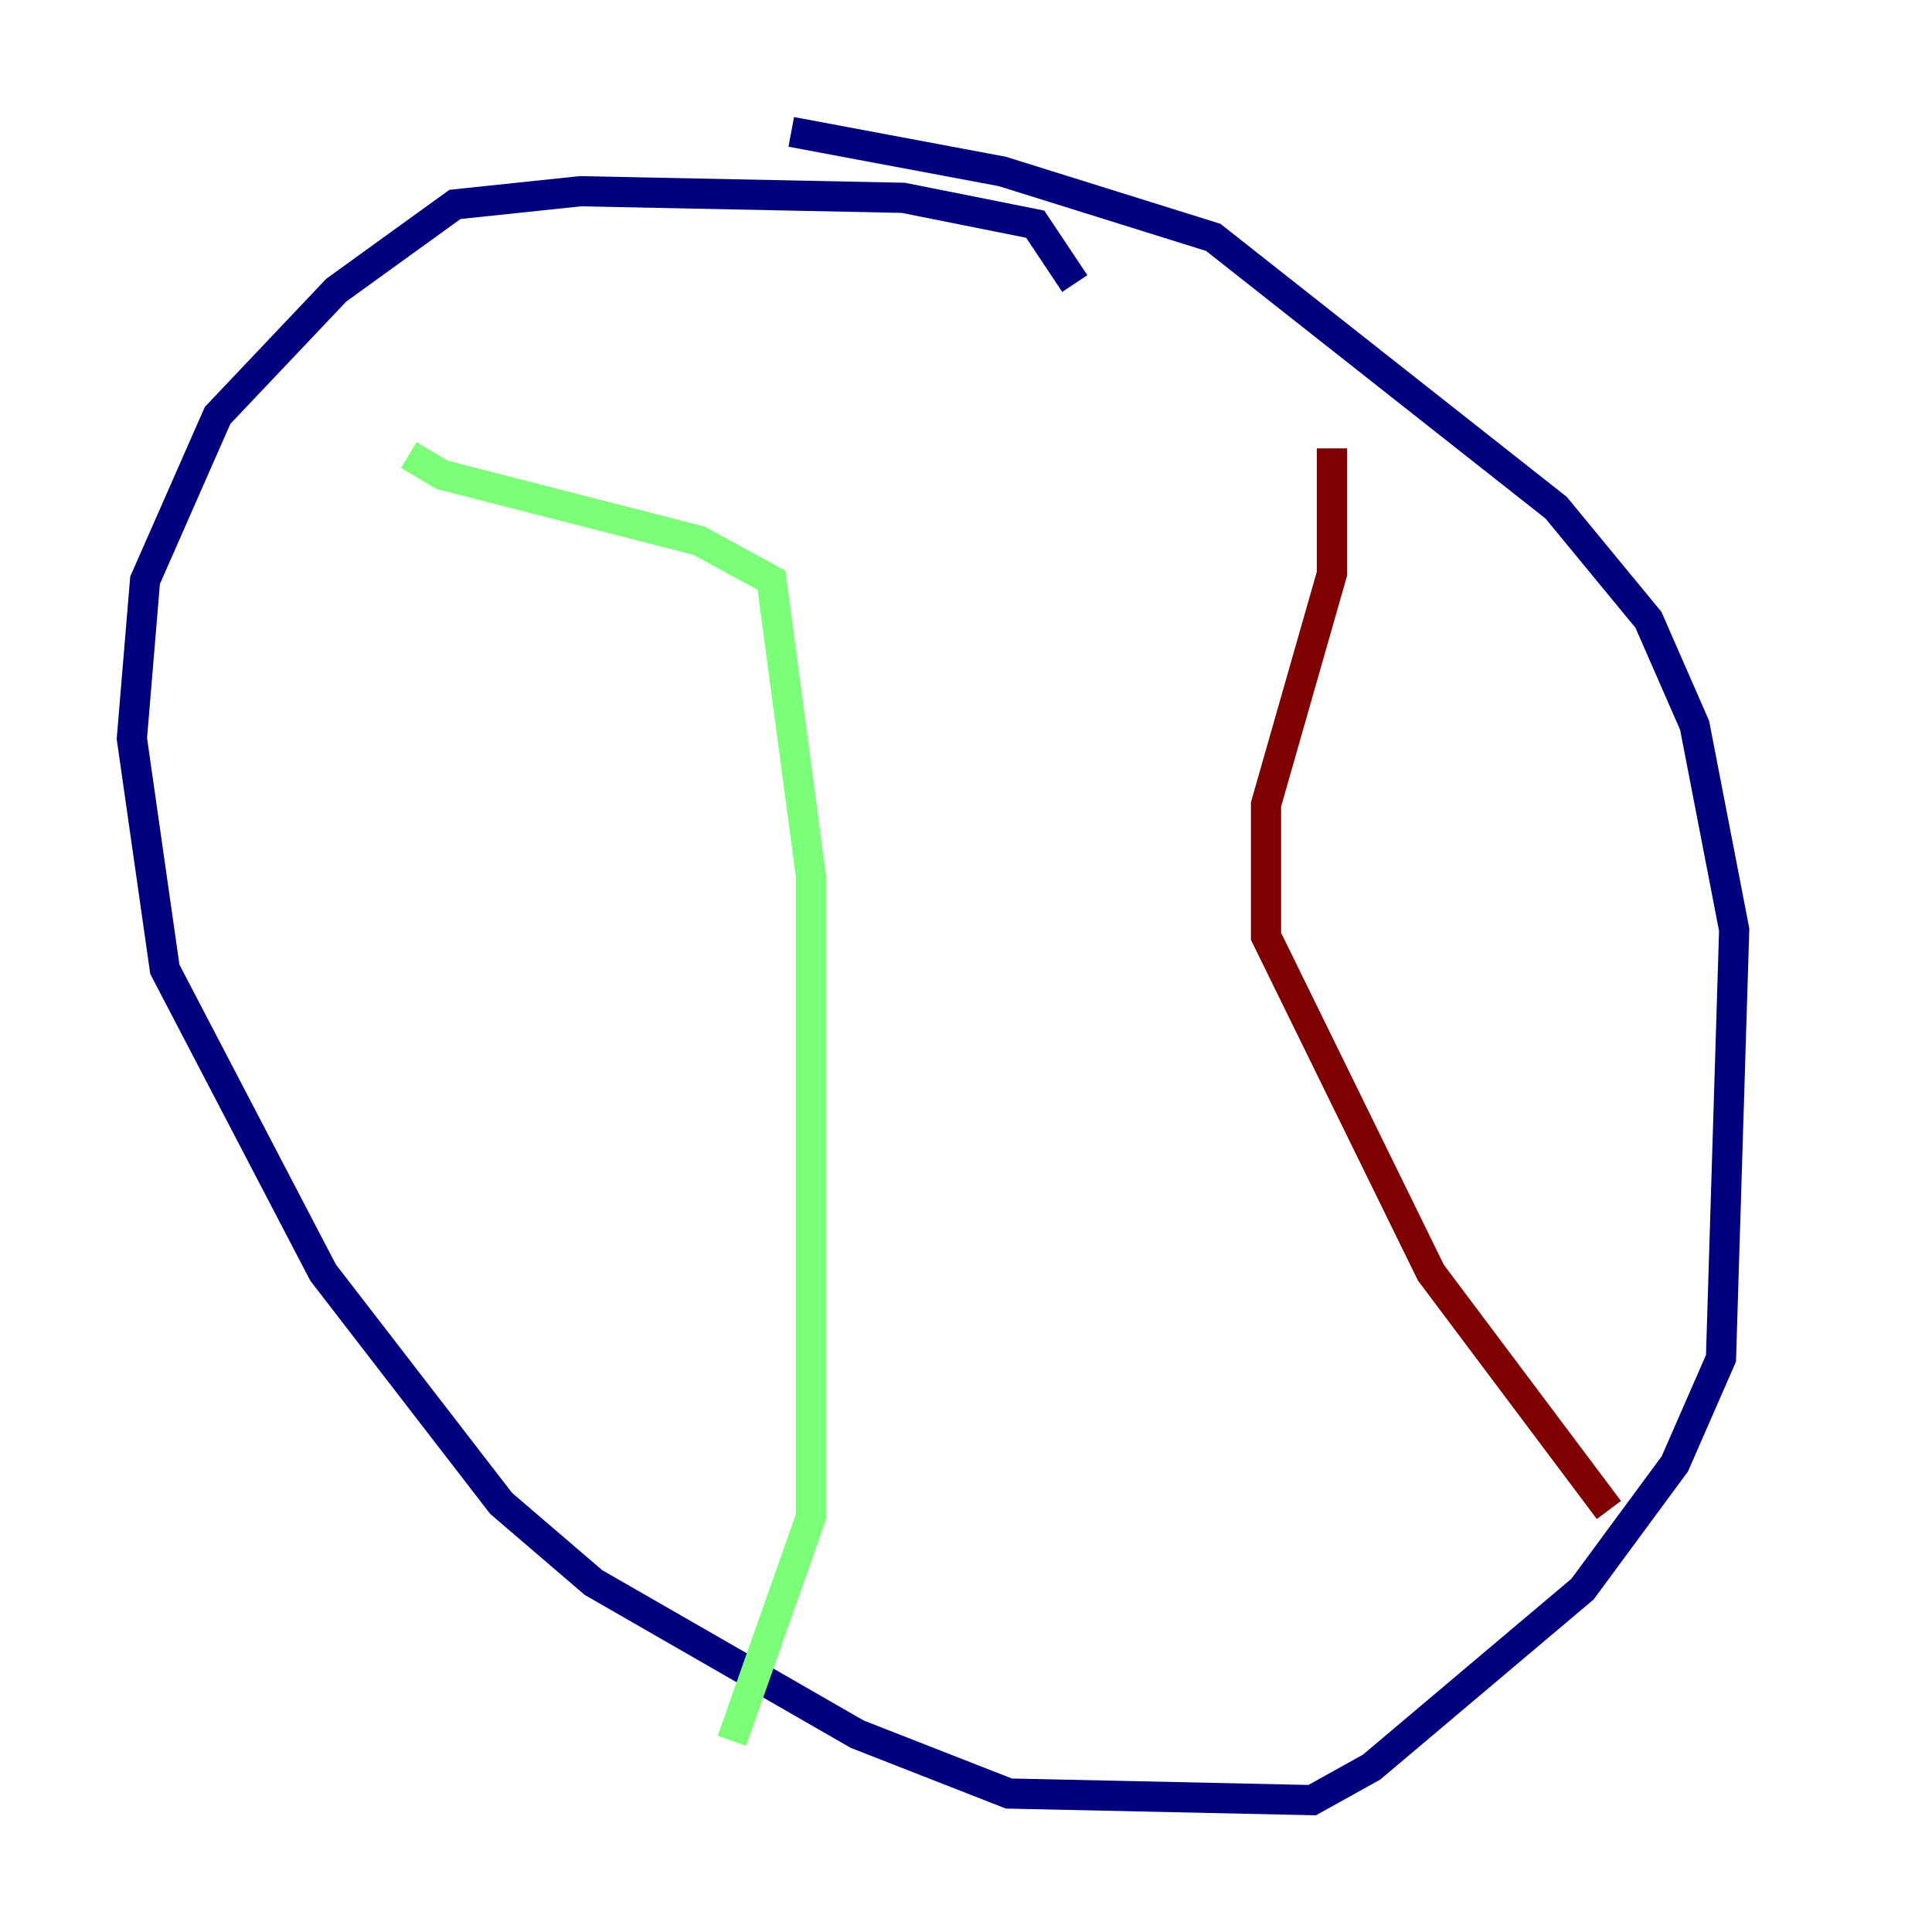 <?xml version="1.0" encoding="utf-8" ?>
<svg baseProfile="tiny" height="128" version="1.2" viewBox="0,0,128,128" width="128" xmlns="http://www.w3.org/2000/svg" xmlns:ev="http://www.w3.org/2001/xml-events" xmlns:xlink="http://www.w3.org/1999/xlink"><defs /><polyline fill="none" points="71.208,18.785 68.587,14.853 59.85,13.106 38.444,12.669 30.143,13.543 22.28,19.222 14.416,27.522 9.611,38.444 8.737,48.928 10.921,64.218 21.406,84.314 33.201,99.604 39.317,104.846 56.792,114.894 66.84,118.826 86.935,119.263 90.867,117.079 104.846,105.283 110.963,96.983 114.02,89.993 114.894,61.597 112.273,48.055 109.215,41.065 103.099,33.638 80.382,15.727 66.403,11.358 52.423,8.737" stroke="#00007f" stroke-width="2" /><polyline fill="none" points="27.085,30.143 29.27,31.454 46.307,35.822 51.113,38.444 53.734,58.102 53.734,100.478 48.492,115.331" stroke="#7cff79" stroke-width="2" /><polyline fill="none" points="88.246,29.706 88.246,38.007 83.877,53.297 83.877,62.034 94.799,84.314 106.594,100.041" stroke="#7f0000" stroke-width="2" /></svg>